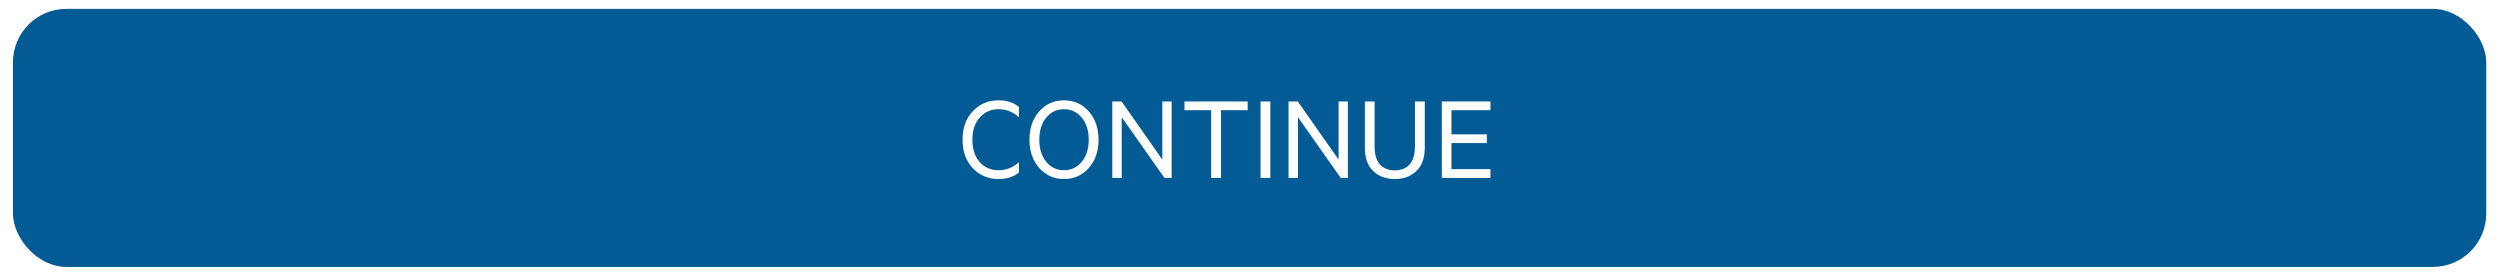 <svg width="281" height="31" viewBox="0 0 281 31" fill="none" xmlns="http://www.w3.org/2000/svg">
<g filter="url(#filter0_d)">
<rect x="1.455" width="278" height="29" rx="6" fill="#035B96"/>
</g>
<path d="M108.191 15.7C108.191 14.365 108.578 13.296 109.353 12.494C110.123 11.683 111.08 11.277 112.224 11.277C113.167 11.277 113.938 11.526 114.535 12.023V13.185C113.874 12.579 113.108 12.275 112.238 12.275C111.367 12.275 110.656 12.592 110.105 13.226C109.567 13.845 109.298 14.67 109.298 15.7C109.298 16.744 109.567 17.576 110.105 18.195C110.647 18.82 111.358 19.132 112.238 19.132C113.108 19.132 113.874 18.829 114.535 18.223V19.385C113.942 19.877 113.172 20.123 112.224 20.123C111.085 20.123 110.128 19.722 109.353 18.92C108.578 18.104 108.191 17.031 108.191 15.7ZM122.375 12.521C123.109 13.337 123.476 14.397 123.476 15.7C123.476 17.004 123.109 18.063 122.375 18.879C121.651 19.708 120.721 20.123 119.586 20.123C118.479 20.123 117.552 19.708 116.804 18.879C116.075 18.045 115.71 16.985 115.71 15.7C115.71 14.415 116.075 13.355 116.804 12.521C117.552 11.692 118.479 11.277 119.586 11.277C120.721 11.277 121.651 11.692 122.375 12.521ZM122.375 15.7C122.375 14.698 122.118 13.877 121.603 13.239C121.083 12.597 120.411 12.275 119.586 12.275C118.771 12.275 118.103 12.597 117.583 13.239C117.073 13.873 116.818 14.693 116.818 15.7C116.818 16.712 117.073 17.535 117.583 18.168C118.103 18.811 118.771 19.132 119.586 19.132C120.411 19.132 121.083 18.811 121.603 18.168C122.118 17.53 122.375 16.707 122.375 15.7ZM131.693 11.407V20H130.886L126.081 13.171V20H125.021V11.407H126.067L130.647 17.942V11.407H131.693ZM133.135 12.385V11.407H140.238V12.385H137.244V20H136.136V12.385H133.135ZM142.788 11.407V20H141.687V11.407H142.788ZM151.503 11.407V20H150.697L145.891 13.171V20H144.832V11.407H145.877L150.458 17.942V11.407H151.503ZM156.774 20.123C155.794 20.123 154.99 19.829 154.361 19.241C153.727 18.635 153.411 17.749 153.411 16.582V11.407H154.504V16.459C154.504 17.352 154.703 18.024 155.099 18.476C155.5 18.922 156.058 19.145 156.774 19.145C157.489 19.145 158.045 18.922 158.442 18.476C158.838 18.024 159.037 17.352 159.037 16.459V11.407H160.144V16.596C160.144 17.758 159.823 18.64 159.18 19.241C158.551 19.829 157.749 20.123 156.774 20.123ZM162.058 11.407H167.527V12.385H163.145V15.099H167.124V16.083H163.145V19.009H167.527V20H162.058V11.407Z" fill="white"/>
<defs>
<filter id="filter0_d" x="0.455" y="0" width="280" height="31" filterUnits="userSpaceOnUse" color-interpolation-filters="sRGB">
<feFlood flood-opacity="0" result="BackgroundImageFix"/>
<feColorMatrix in="SourceAlpha" type="matrix" values="0 0 0 0 0 0 0 0 0 0 0 0 0 0 0 0 0 0 127 0"/>
<feOffset dy="1"/>
<feGaussianBlur stdDeviation="0.5"/>
<feColorMatrix type="matrix" values="0 0 0 0 0 0 0 0 0 0 0 0 0 0 0 0 0 0 0.25 0"/>
<feBlend mode="normal" in2="BackgroundImageFix" result="effect1_dropShadow"/>
<feBlend mode="normal" in="SourceGraphic" in2="effect1_dropShadow" result="shape"/>
</filter>
</defs>
</svg>

